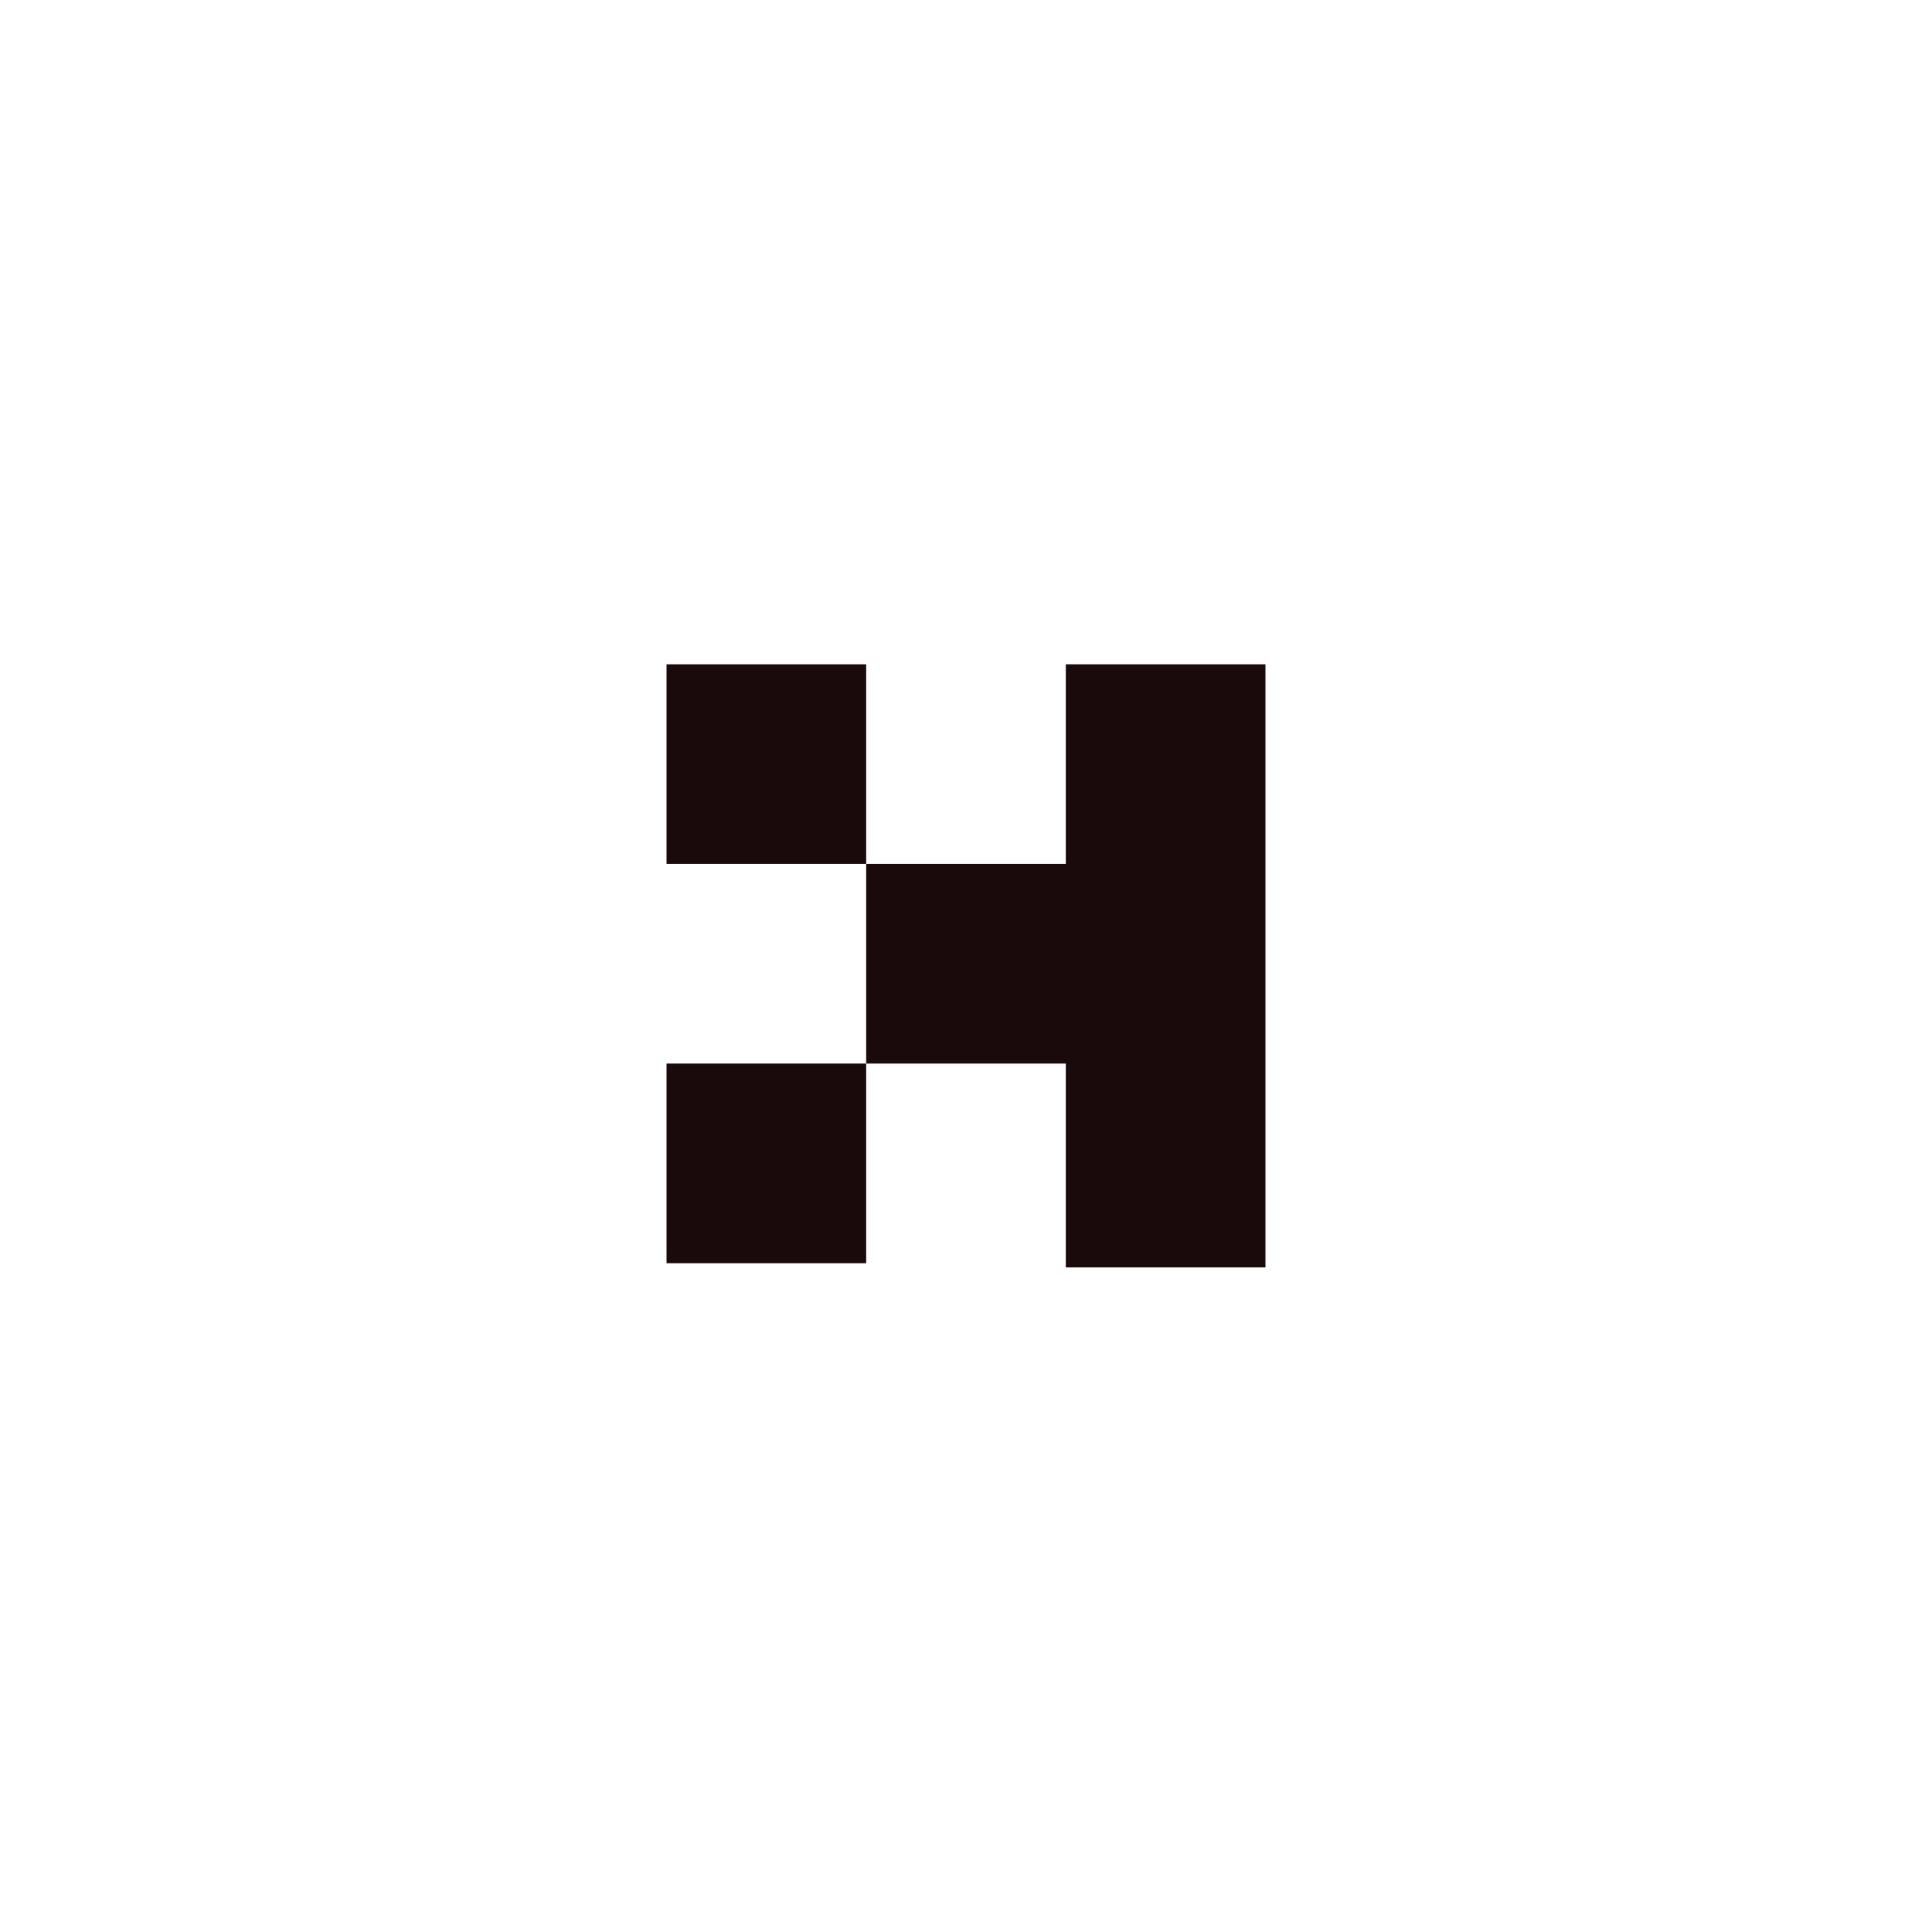 <?xml version="1.0" encoding="utf-8"?>
<!-- Generator: Adobe Illustrator 25.2.1, SVG Export Plug-In . SVG Version: 6.00 Build 0)  -->
<svg version="1.1" id="Layer_1" xmlns="http://www.w3.org/2000/svg" xmlns:xlink="http://www.w3.org/1999/xlink" x="0px" y="0px"
	 viewBox="0 0 600 600" style="enable-background:new 0 0 600 600;" xml:space="preserve">
<style type="text/css">
	.st0{fill:#1B0A0C;}
</style>
<g>
	<rect x="207" y="206.3" class="st0" width="62" height="62"/>
	<rect x="269" y="268.3" class="st0" width="69.8" height="62"/>
	<rect x="331" y="206.3" class="st0" width="62" height="187.3"/>
	<rect x="207" y="330.3" class="st0" width="62" height="62"/>
</g>
</svg>
